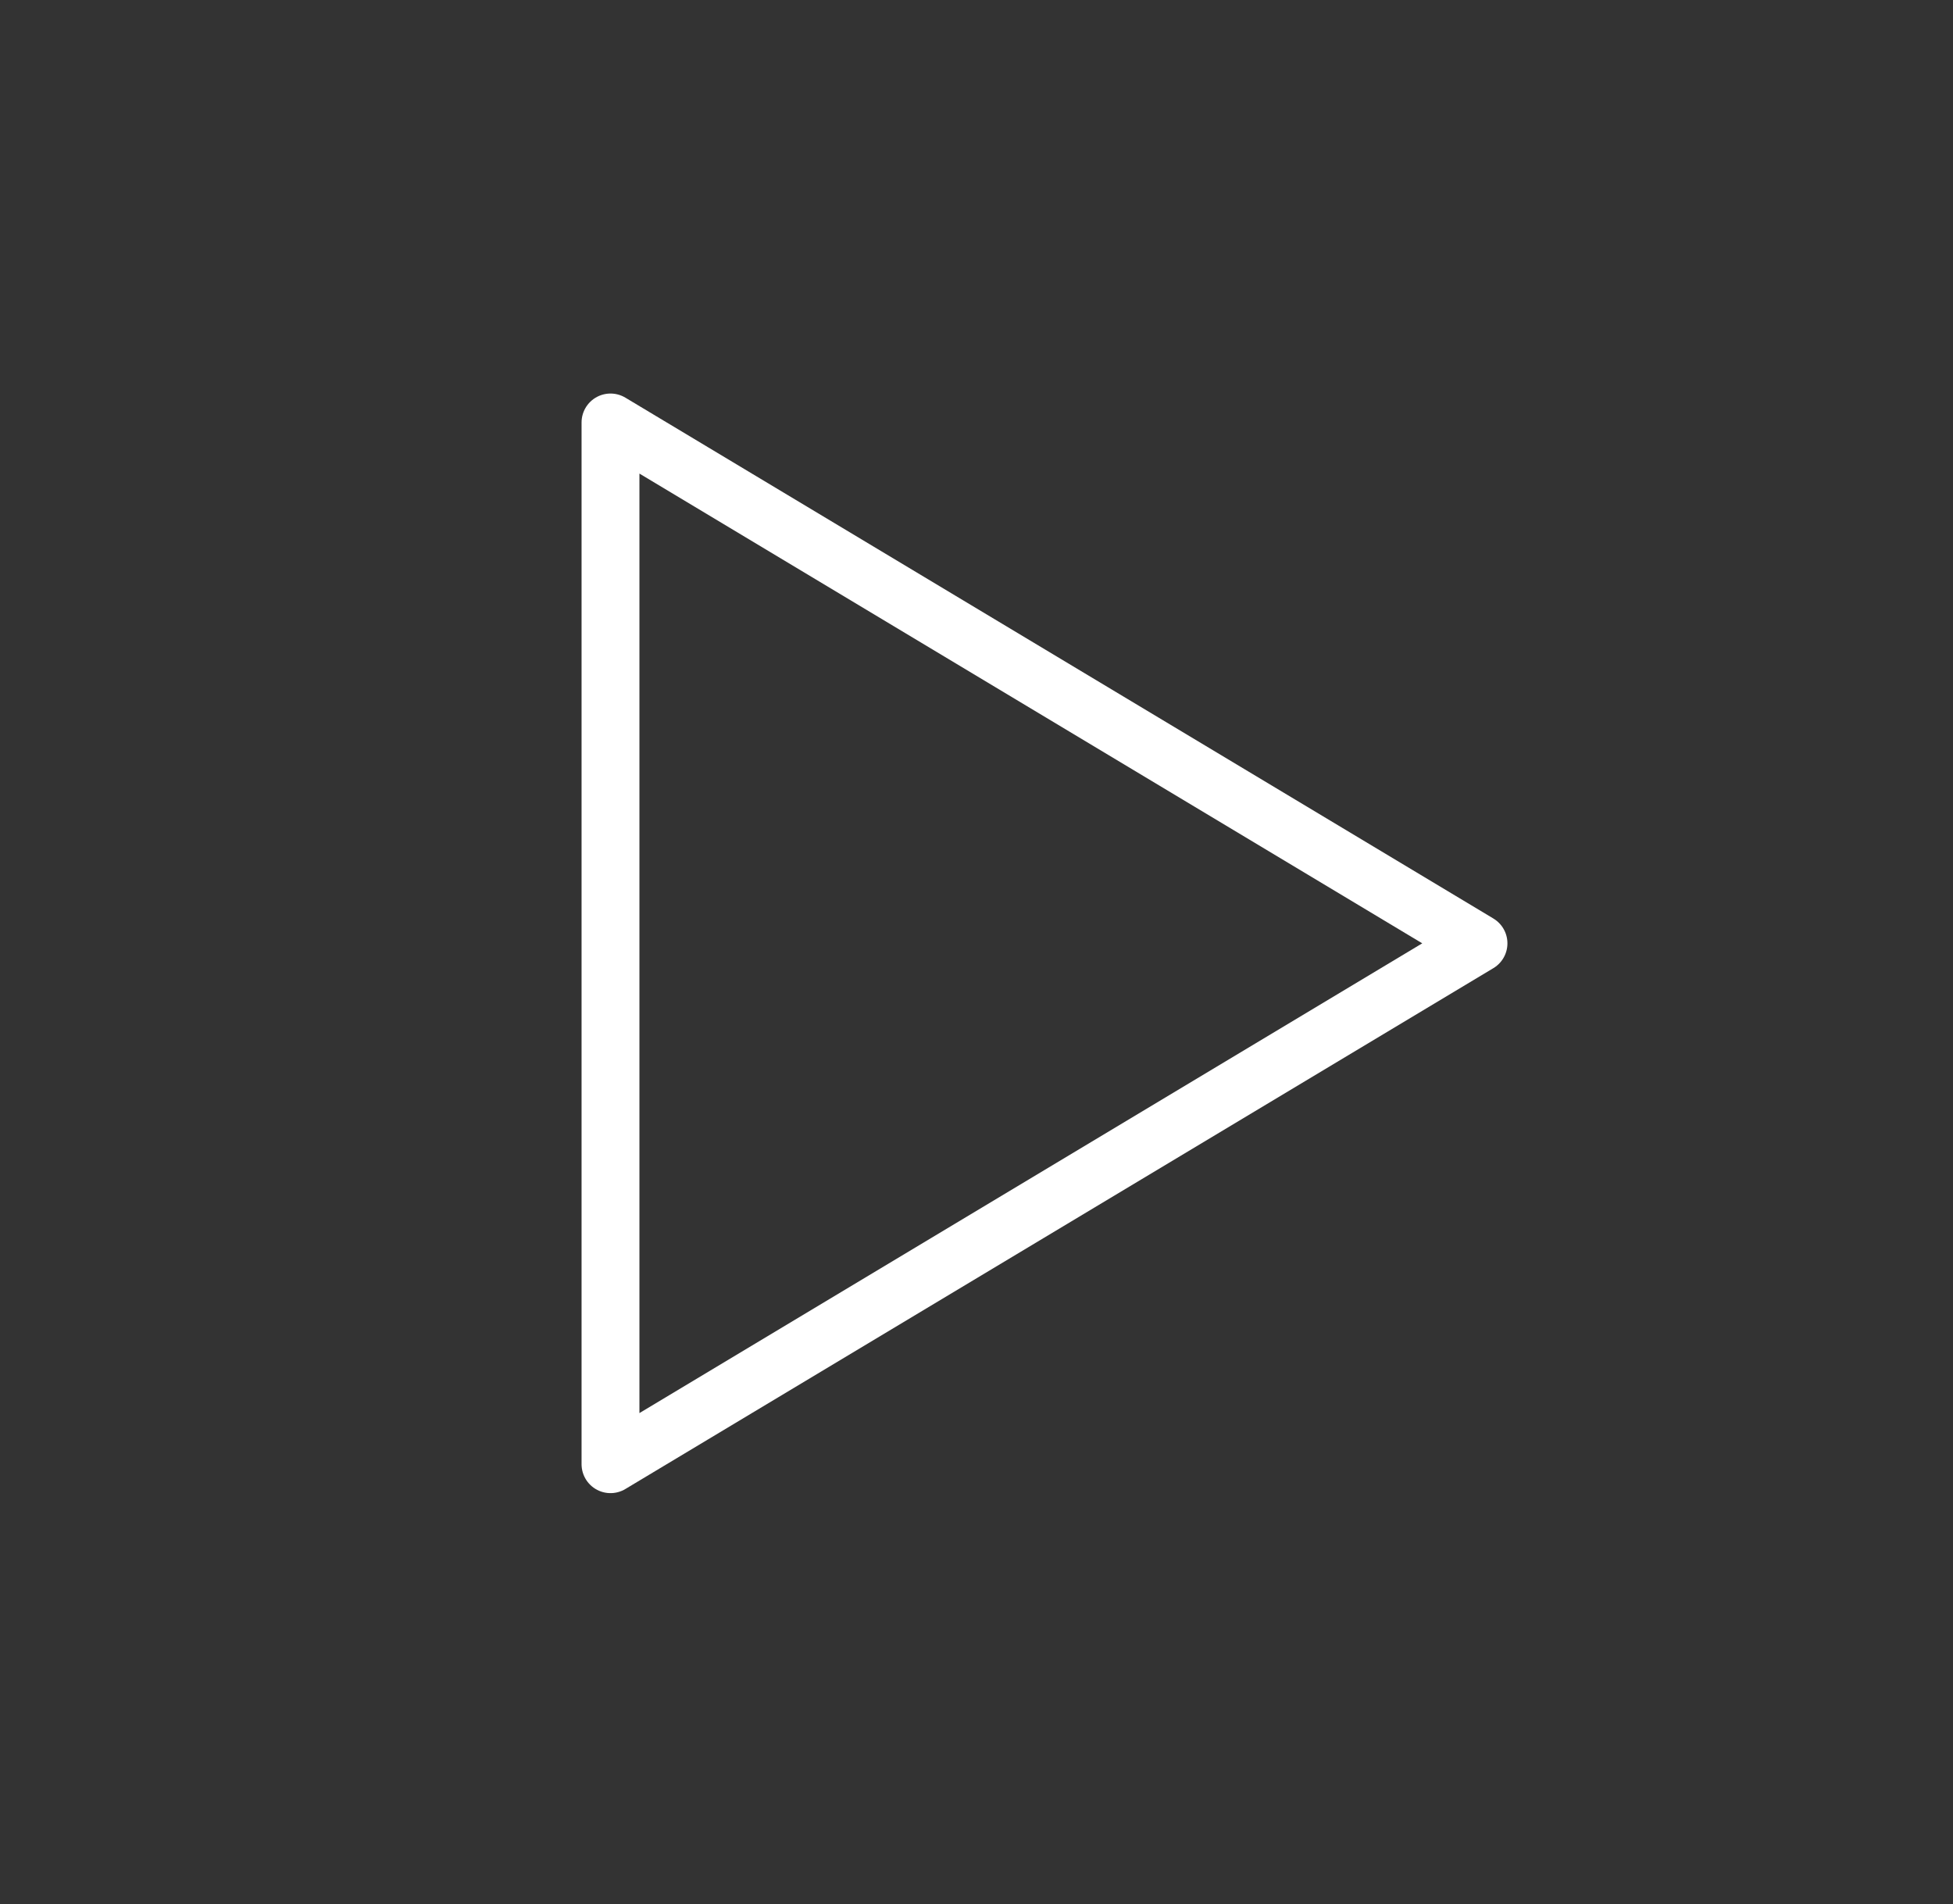 <?xml version="1.0" encoding="utf-8"?>
<!-- Generator: Adobe Illustrator 23.0.3, SVG Export Plug-In . SVG Version: 6.00 Build 0)  -->
<svg version="1.1" id="Слой_1" xmlns="http://www.w3.org/2000/svg" xmlns:xlink="http://www.w3.org/1999/xlink" x="0px" y="0px"
	 viewBox="0 0 67.5 65.8" style="enable-background:new 0 0 67.5 65.8;" xml:space="preserve">
<rect x="0" y="0" width="67.5" height="65.8" fill="#333333" stroke="none"/>
<style type="text/css">
	.st0{fill:none;stroke:#FFFFFF;stroke-width:2;stroke-linecap:round;stroke-linejoin:round;}
</style>
<title  id="playIconTitle">Play</title>
<path class="st0" d="M51.1,32.6l-30,18v-36L51.1,32.6z"/>
</svg>
